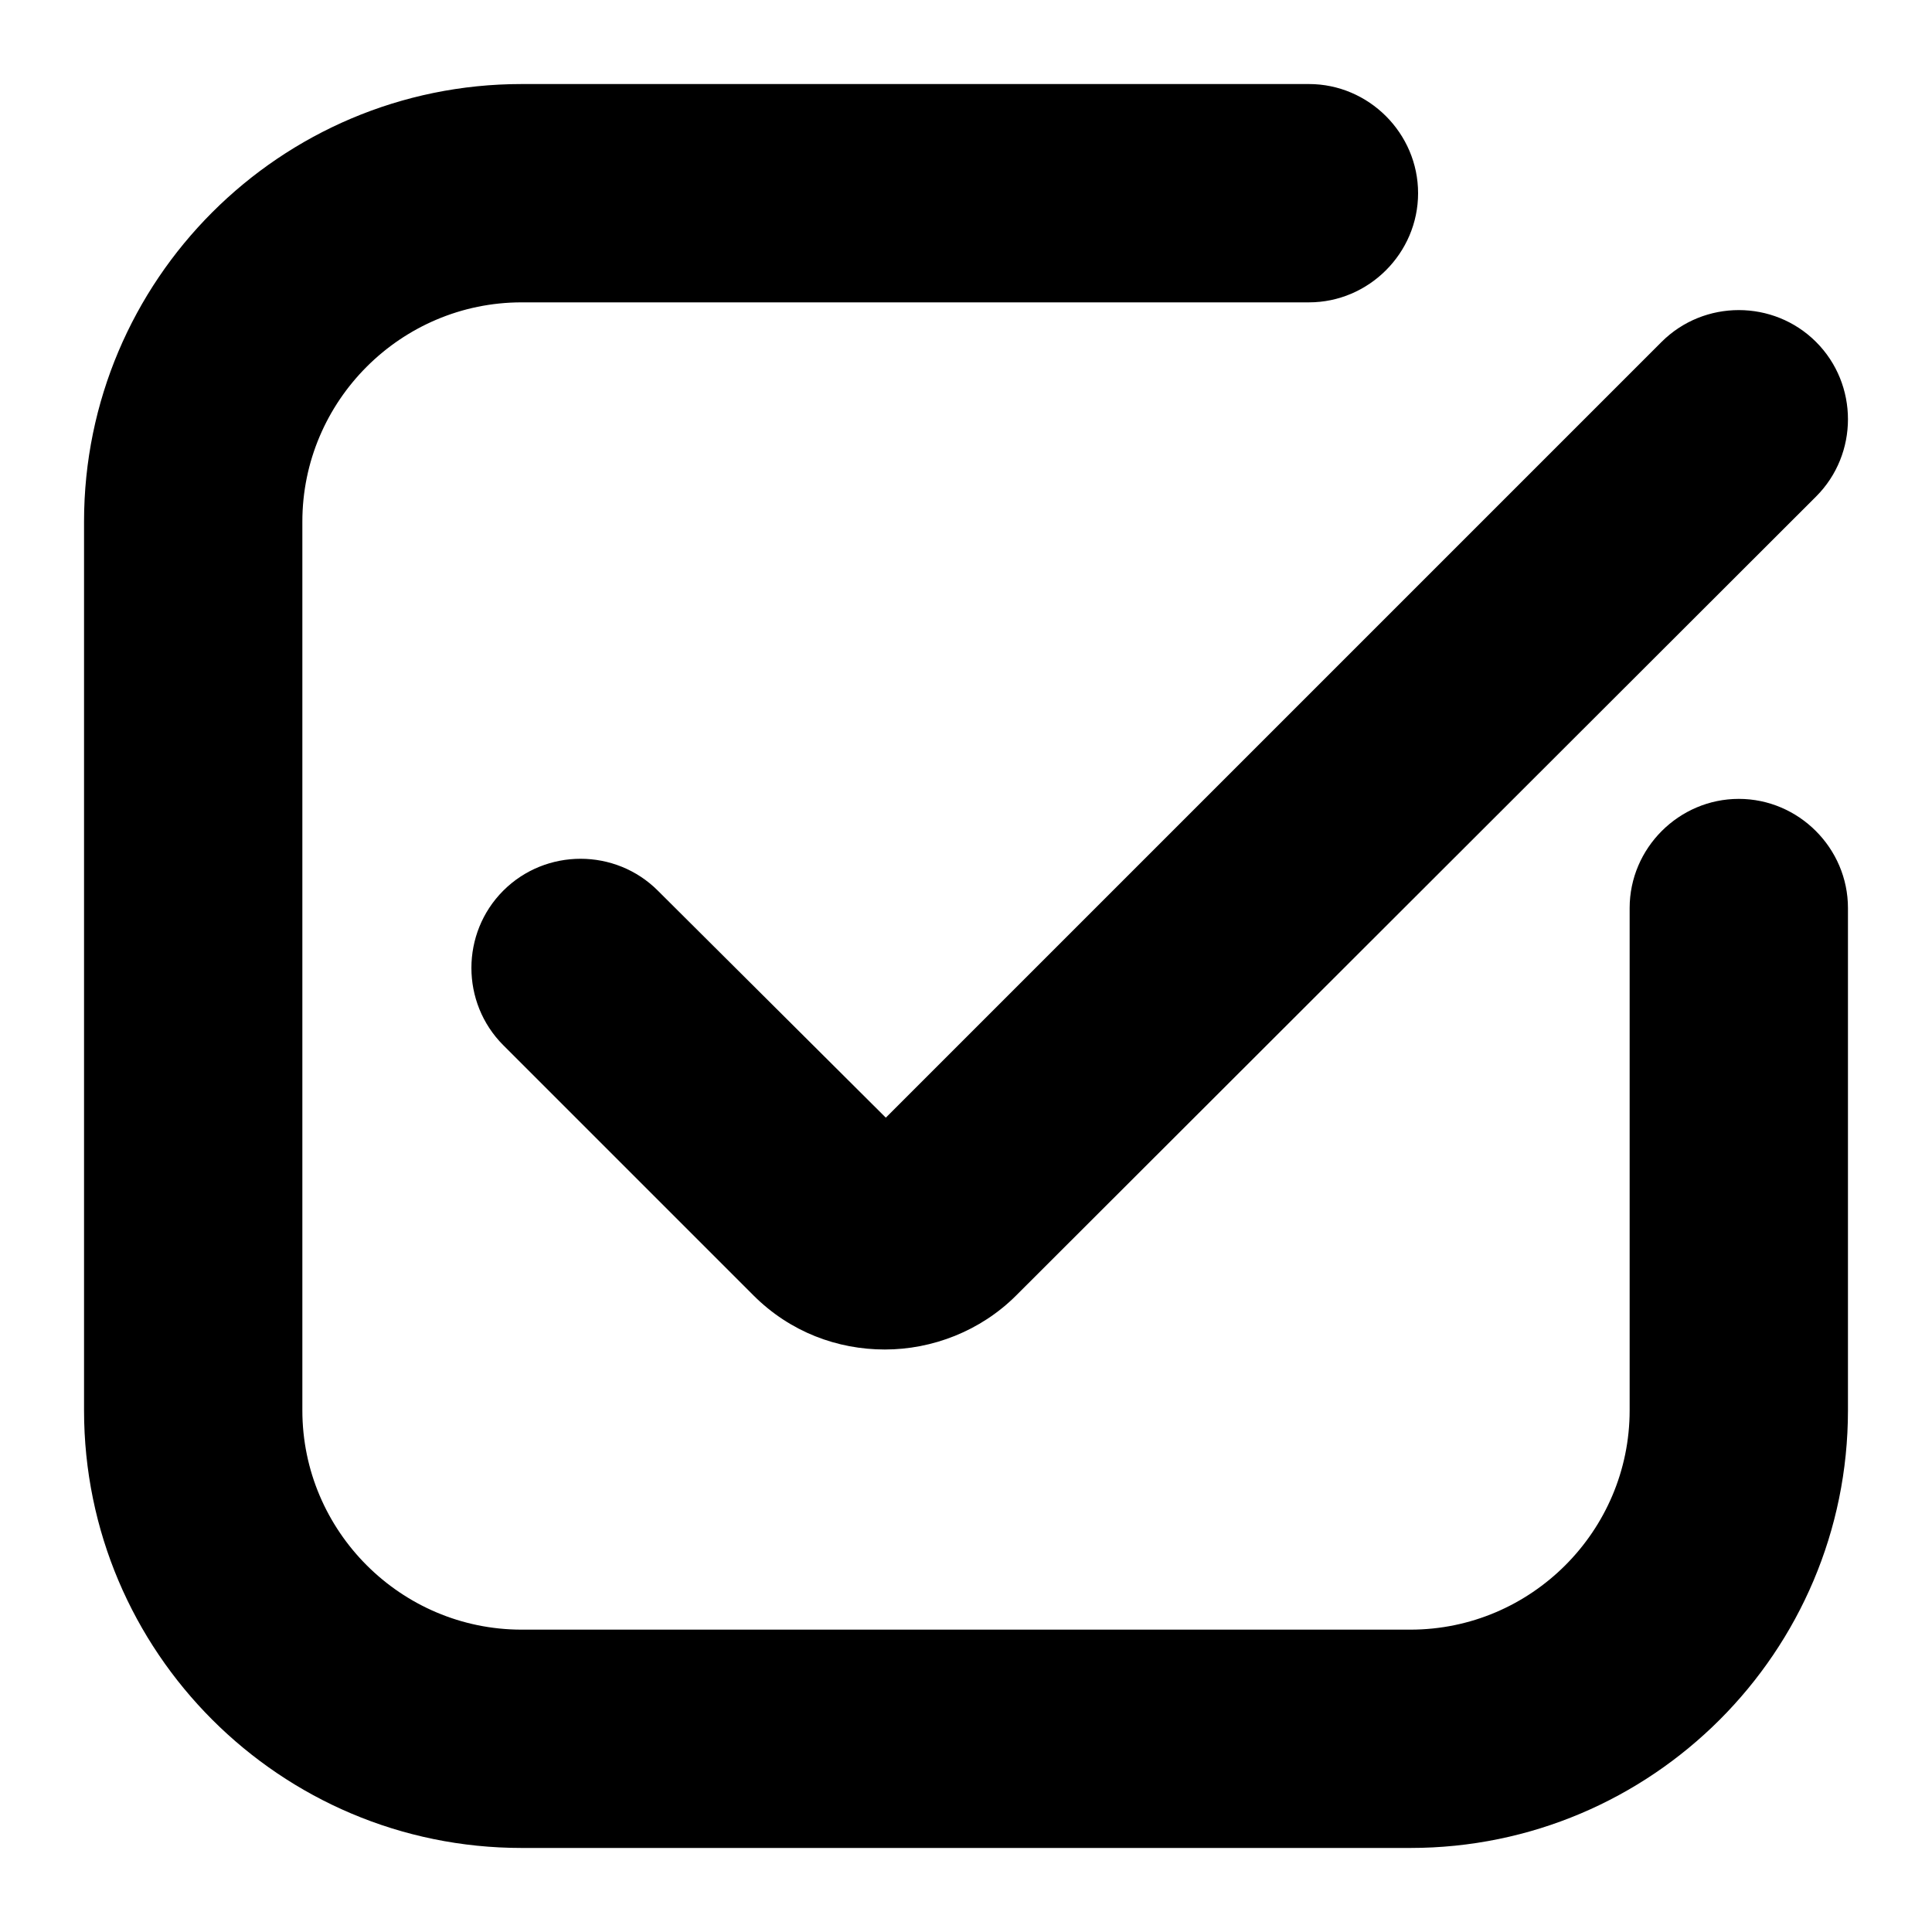<?xml version="1.0" standalone="no"?><!DOCTYPE svg PUBLIC "-//W3C//DTD SVG 1.1//EN" "http://www.w3.org/Graphics/SVG/1.1/DTD/svg11.dtd"><svg t="1546914517268" class="icon" style="" viewBox="0 0 1024 1024" version="1.1" xmlns="http://www.w3.org/2000/svg" p-id="4550" xmlns:xlink="http://www.w3.org/1999/xlink" width="200" height="200"><defs><style type="text/css"></style></defs><path d="M979.456 481.28v266.24c0 128-103.936 231.936-231.936 231.936H276.48C148.48 979.456 44.544 875.52 44.544 747.52V276.48C44.544 148.48 148.48 44.544 276.48 44.544h417.28c31.744 0 57.856 26.112 57.856 57.856s-26.112 57.856-57.856 57.856H276.48c-64 0-116.224 52.224-116.224 116.224v471.04c0 64 52.224 116.224 116.224 116.224h471.04c64 0 116.224-52.224 116.224-116.224V481.28c0-31.744 26.112-57.856 57.856-57.856s57.856 26.112 57.856 57.856zM348.672 472.064c-22.528-22.528-59.392-22.528-81.92 0s-22.528 59.392 0 81.92L399.36 686.592c19.456 19.456 44.544 28.672 69.632 28.672s50.688-9.728 69.632-28.672L962.56 263.168c22.528-22.528 22.528-59.392 0-81.92s-59.392-22.528-81.92 0l-411.136 411.136-120.832-120.32z" p-id="4551"></path></svg>